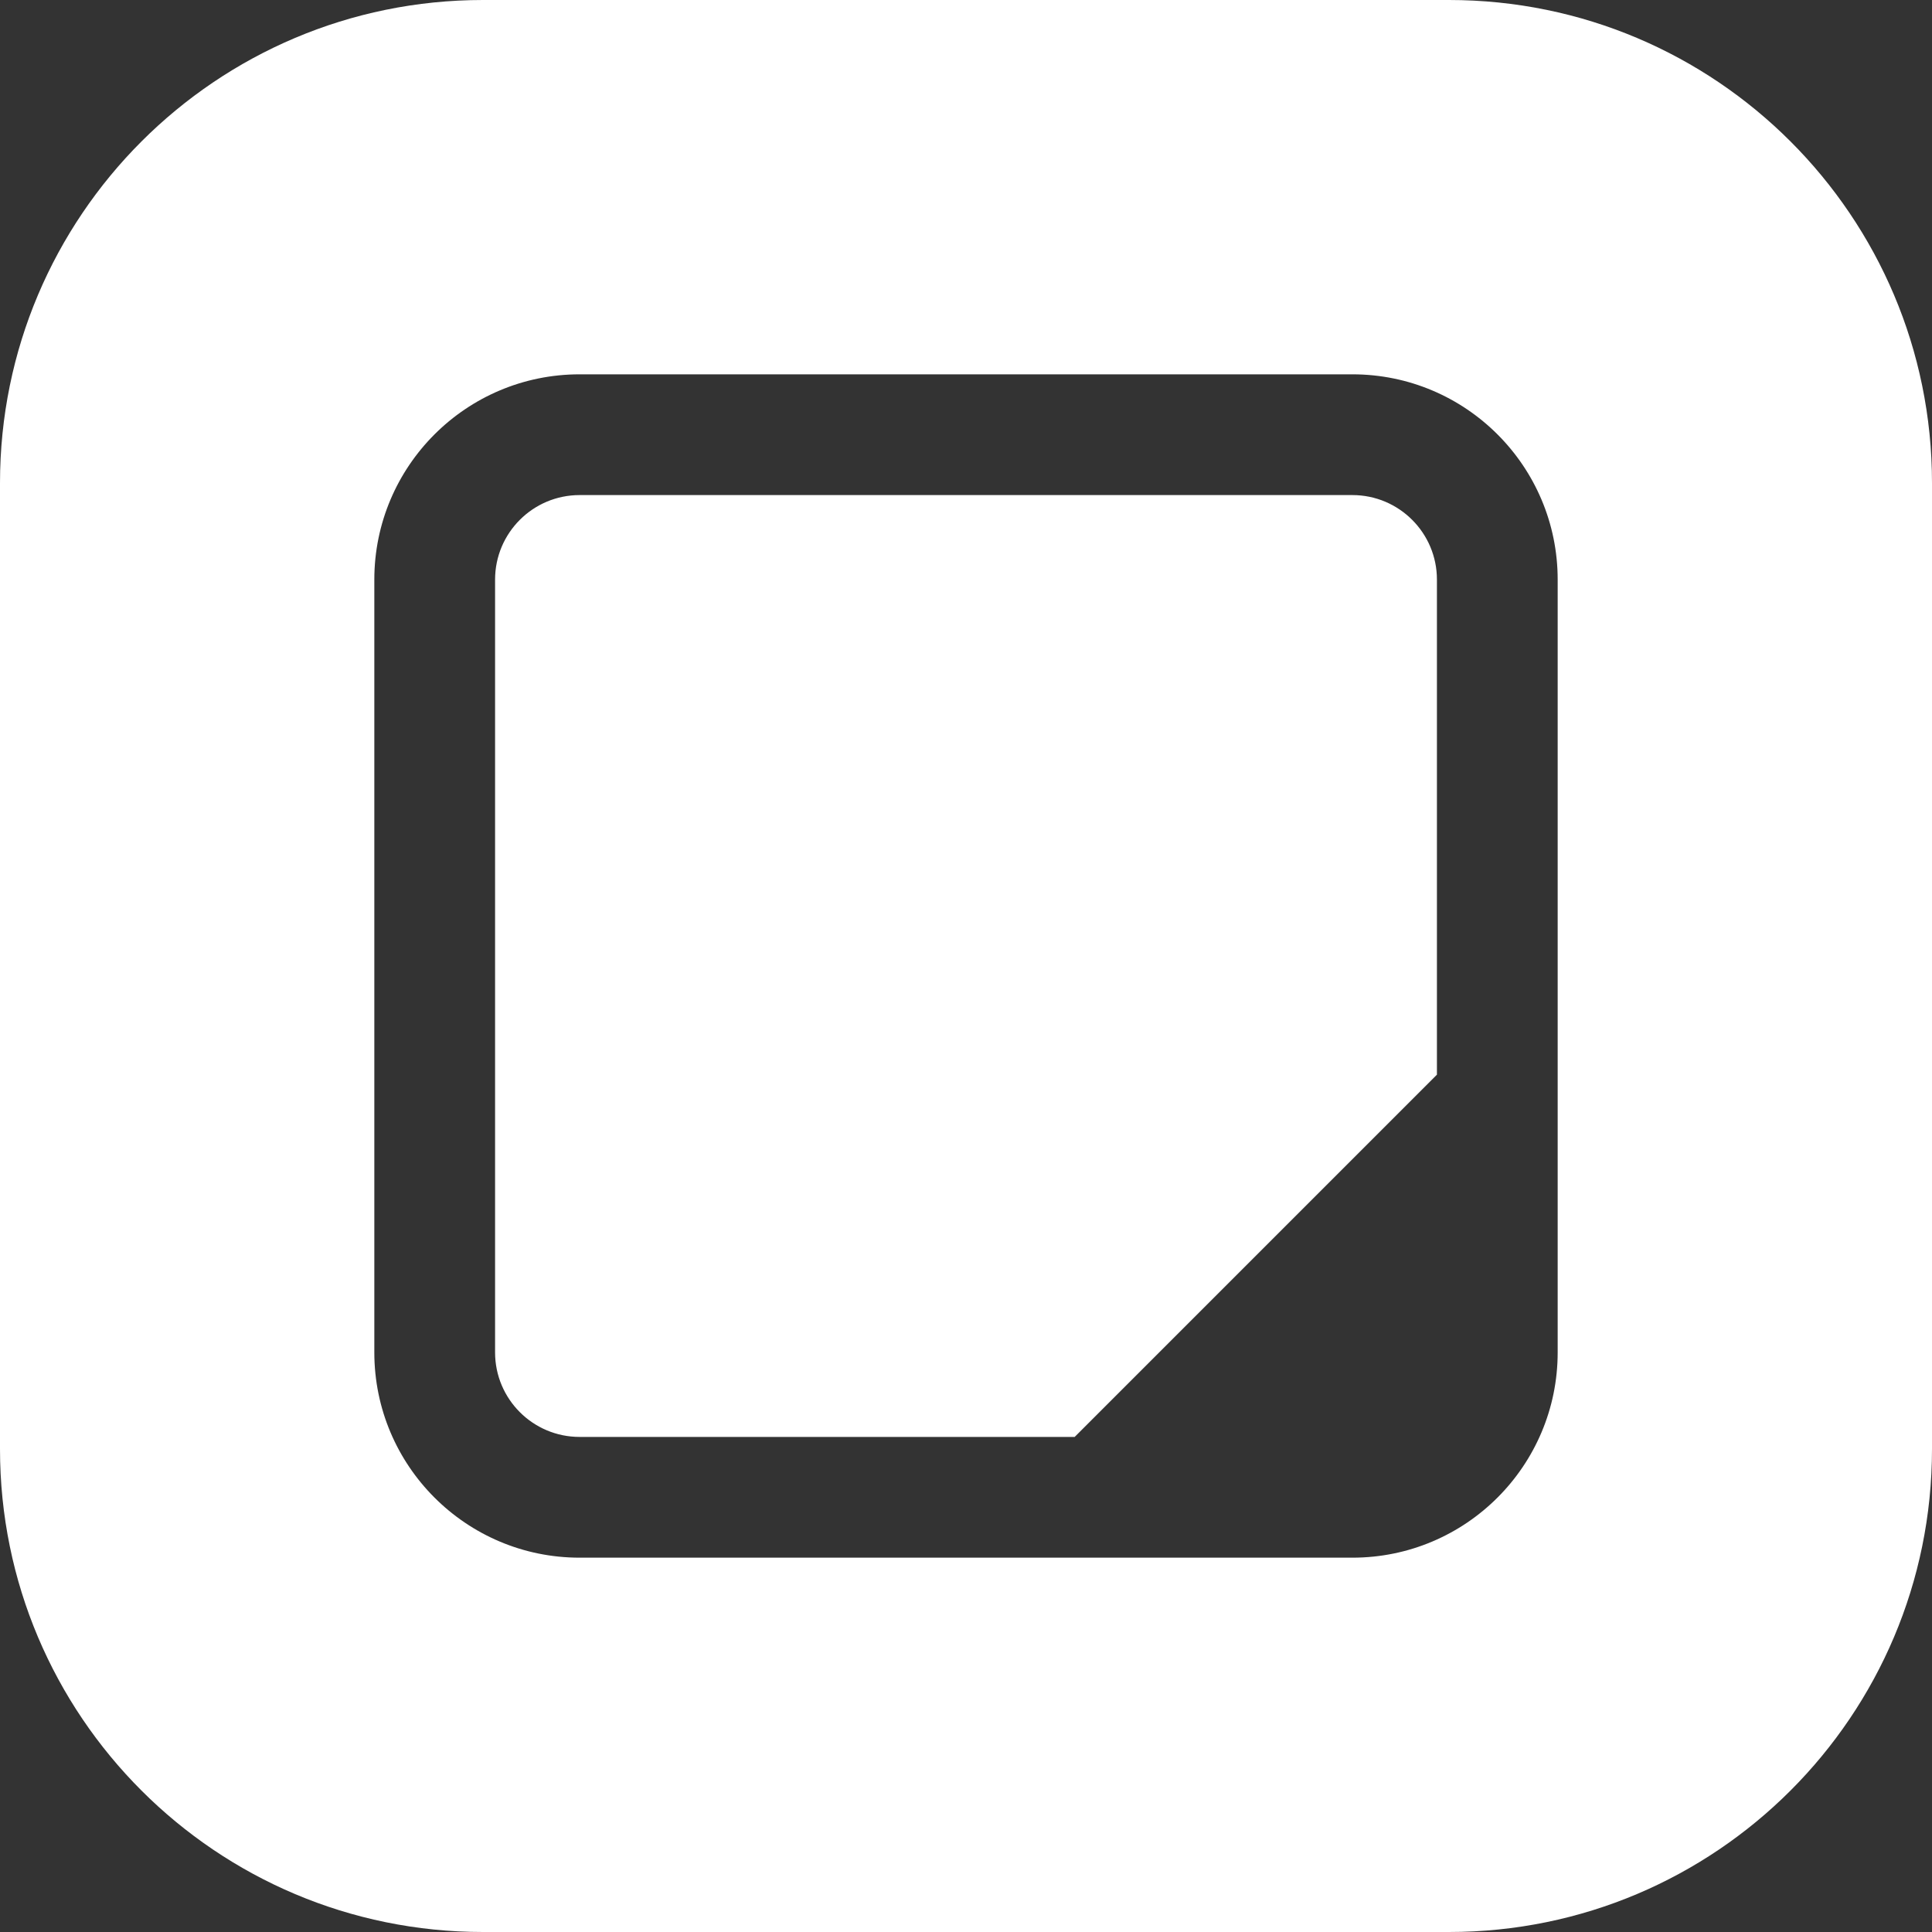 <svg width="40" height="40" viewBox="0 0 40 40" fill="none" xmlns="http://www.w3.org/2000/svg">
<rect x="0" y="0" width="40" height="40" fill="#333333" stroke="none"/>
<path fill-rule="evenodd" clip-rule="evenodd" d="M0 10C0 4.477 4.477 0 10 0H30C35.523 0 40 4.477 40 10V30C40 35.523 35.523 40 30 40H10C4.477 40 0 35.523 0 30V10ZM7.75 12C7.75 9.653 9.653 7.75 12 7.75H28C30.347 7.75 32.25 9.653 32.25 12V28C32.25 30.347 30.347 32.25 28 32.25H12C9.653 32.25 7.75 30.347 7.75 28V12ZM12 10.25C11.034 10.25 10.25 11.034 10.25 12V28C10.25 28.966 11.034 29.75 12 29.75H22.25L29.75 22.25V12C29.75 11.034 28.966 10.25 28 10.25H12Z" fill="white"/>
</svg>
